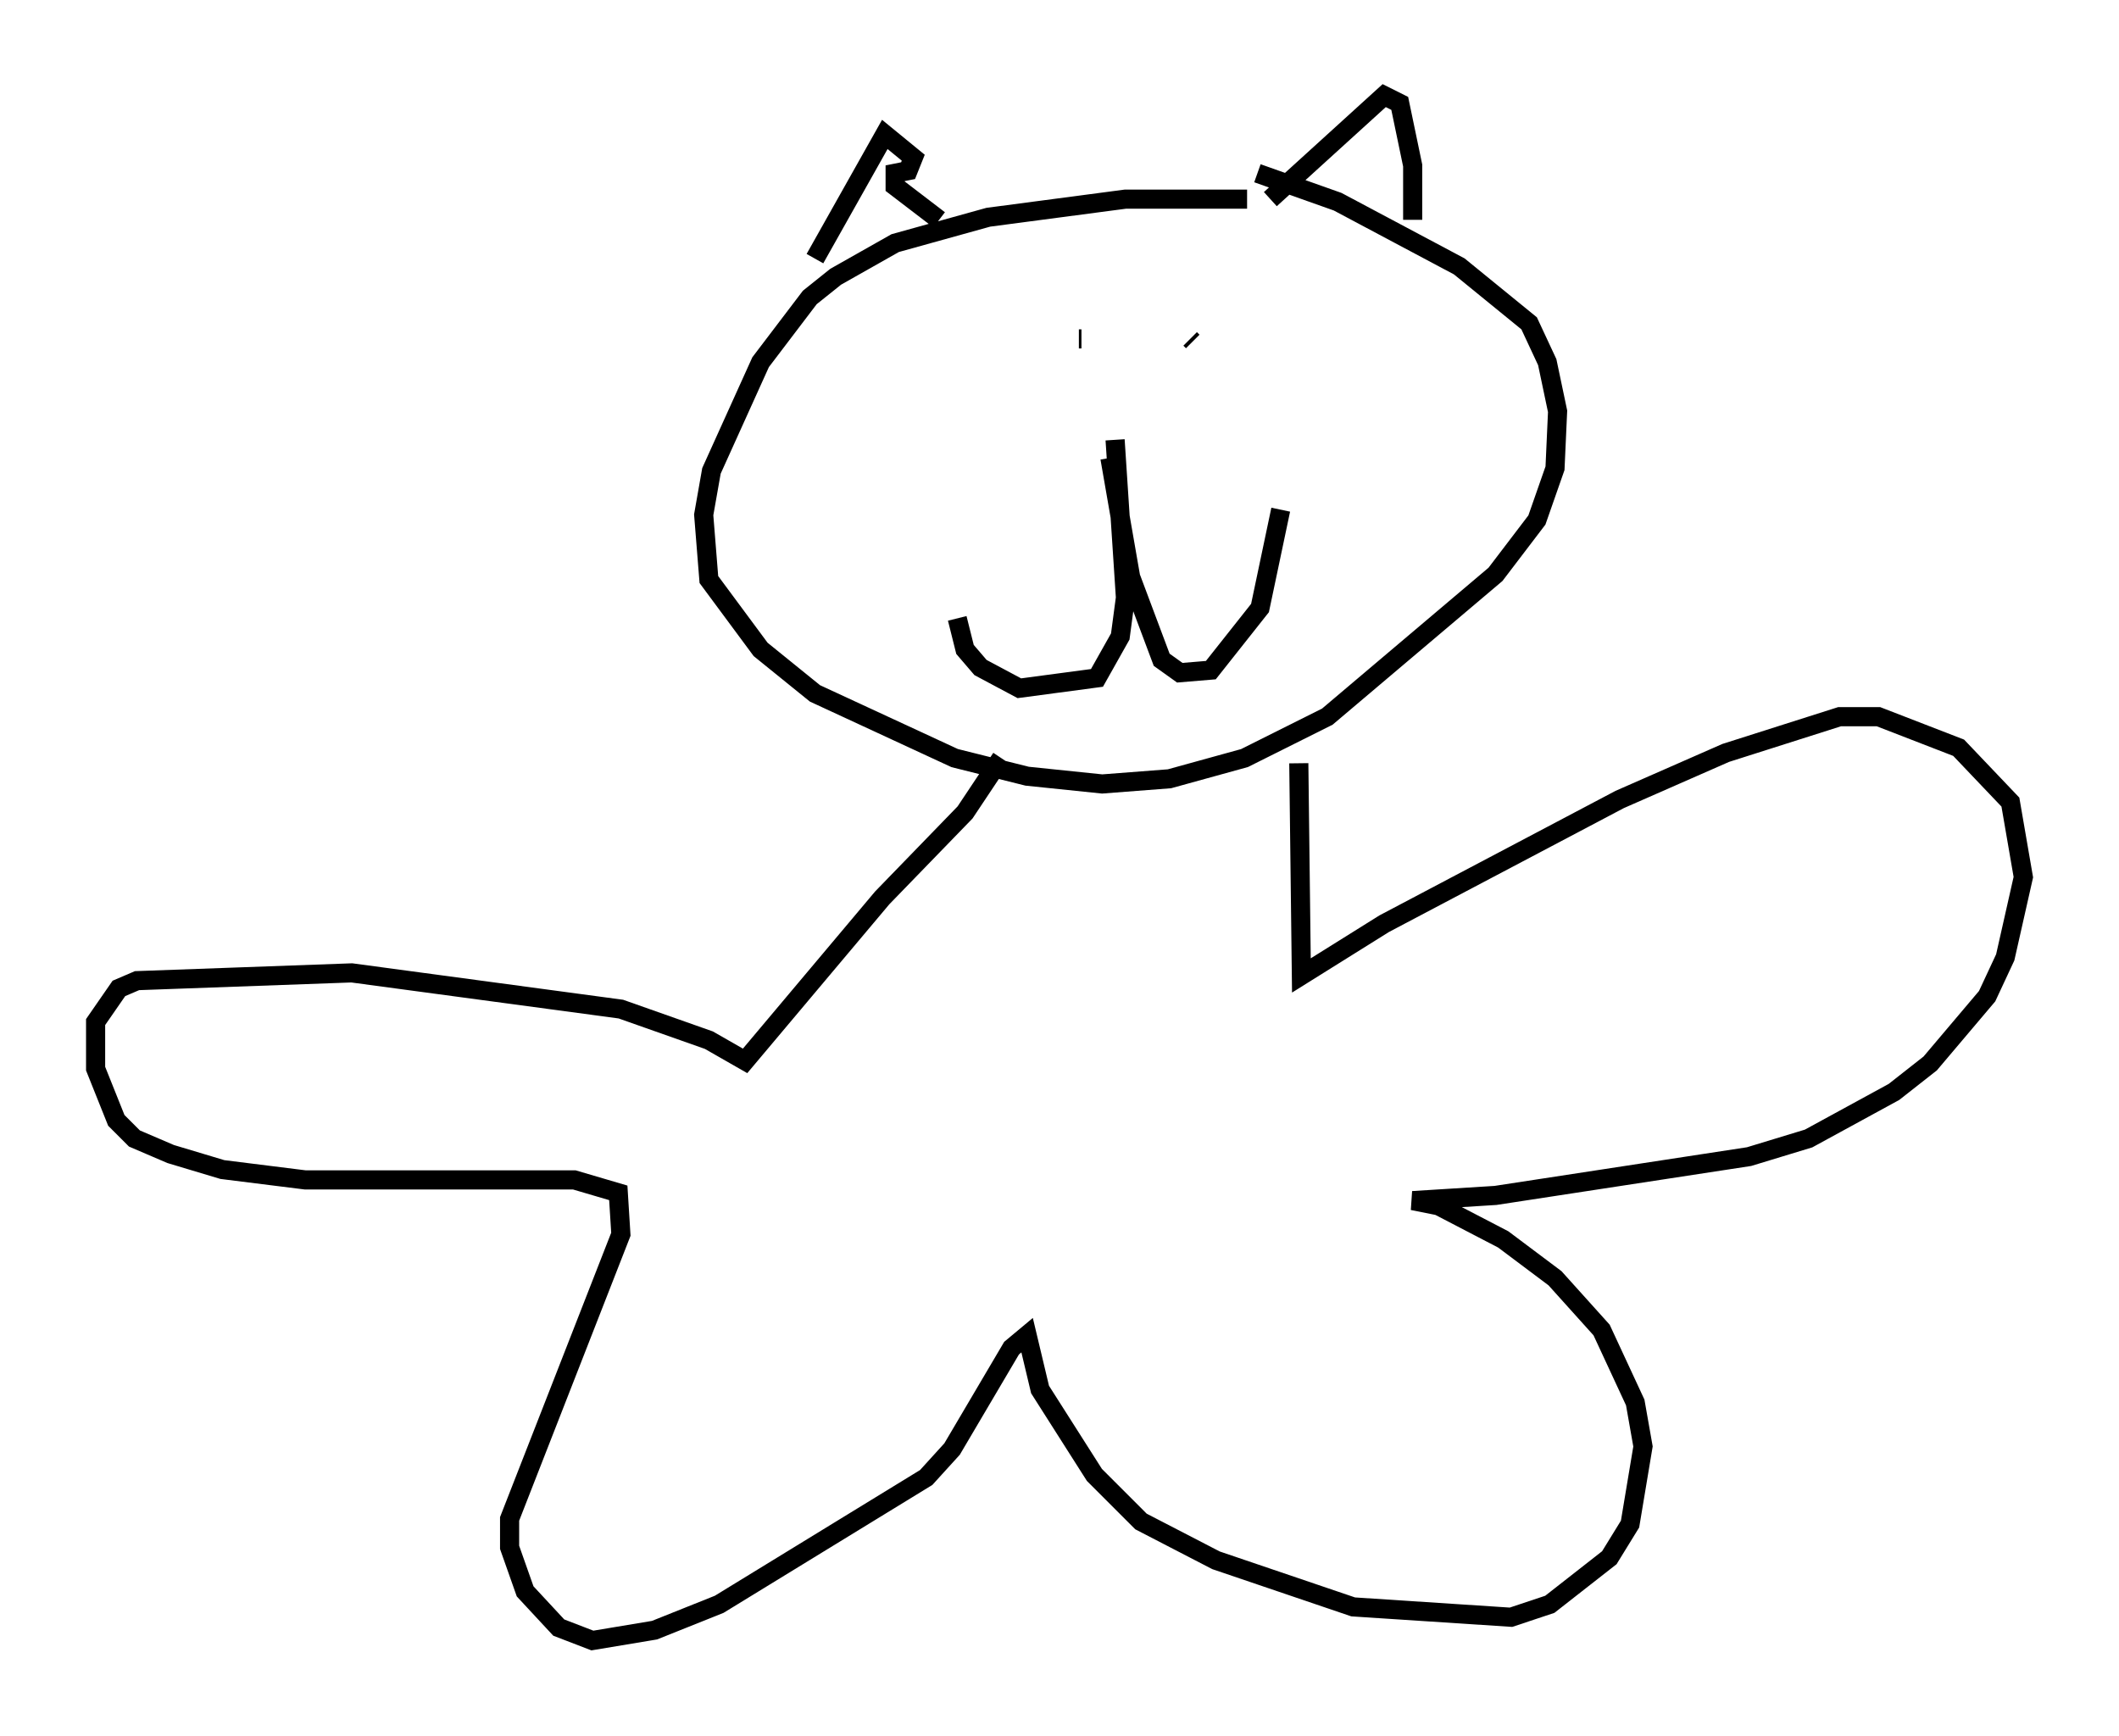 <?xml version="1.0" encoding="utf-8" ?>
<svg baseProfile="full" height="90.784" version="1.1" width="110.811" xmlns="http://www.w3.org/2000/svg" xmlns:ev="http://www.w3.org/2001/xml-events" xmlns:xlink="http://www.w3.org/1999/xlink"><defs /><rect fill="white" height="90.784" width="110.811" x="0" y="0" /><path d="M68.463, 11.901 m-3.248, -1.488 l-6.36, 0.0 -7.172, 0.947 l-4.871, 1.353 -3.112, 1.759 l-1.353, 1.083 -2.571, 3.383 l-2.571, 5.683 -0.406, 2.3 l0.271, 3.383 2.706, 3.654 l2.842, 2.3 7.307, 3.383 l3.789, 0.947 3.924, 0.406 l3.518, -0.271 3.924, -1.083 l4.33, -2.165 8.796, -7.442 l2.165, -2.842 0.947, -2.706 l0.135, -2.977 -0.541, -2.571 l-0.947, -2.03 -3.654, -2.977 l-6.36, -3.383 -4.195, -1.488 m-23.139, 4.465 l3.654, -6.495 1.488, 1.218 l-0.271, 0.677 -0.677, 0.135 l0.0, 0.677 2.3, 1.759 m0.406, 0.271 l0.0, 0.0 m16.915, -1.353 l5.954, -5.413 0.812, 0.406 l0.677, 3.248 0.0, 2.842 m-17.456, 6.225 l0.135, 0.0 m6.766, -0.541 l0.0, 0.0 m-5.007, 5.819 l0.541, 8.254 -0.271, 2.03 l-1.218, 2.165 -4.059, 0.541 l-2.03, -1.083 -0.812, -0.947 l-0.406, -1.624 m7.984, -8.39 l1.083, 6.225 1.624, 4.33 l0.947, 0.677 1.624, -0.135 l2.571, -3.248 1.083, -5.142 m-4.736, -8.931 l0.135, 0.135 m-10.013, 21.786 l-1.894, 2.842 -4.33, 4.465 l-7.172, 8.525 -1.894, -1.083 l-4.601, -1.624 -14.073, -1.894 l-11.231, 0.406 -0.947, 0.406 l-1.218, 1.759 0.0, 2.436 l1.083, 2.706 0.947, 0.947 l1.894, 0.812 2.706, 0.812 l4.33, 0.541 14.073, 0.0 l2.3, 0.677 0.135, 2.165 l-5.819, 14.885 0.0, 1.488 l0.812, 2.3 1.759, 1.894 l1.759, 0.677 3.248, -0.541 l3.383, -1.353 10.825, -6.631 l1.353, -1.488 3.112, -5.277 l0.812, -0.677 0.677, 2.842 l2.842, 4.465 2.436, 2.436 l3.924, 2.03 7.172, 2.436 l8.254, 0.541 2.03, -0.677 l3.112, -2.436 1.083, -1.759 l0.677, -4.059 -0.406, -2.3 l-1.759, -3.789 -2.436, -2.706 l-2.706, -2.03 -3.383, -1.759 l-1.353, -0.271 4.33, -0.271 l13.261, -2.03 3.112, -0.947 l4.465, -2.436 1.894, -1.488 l2.977, -3.518 0.947, -2.03 l0.947, -4.195 -0.677, -3.924 l-2.706, -2.842 -4.195, -1.624 l-2.03, 0.0 -5.954, 1.894 l-5.548, 2.436 -12.314, 6.495 l-4.33, 2.706 -0.135, -11.096 " fill="none" stroke="black" stroke-width="1" /></svg>